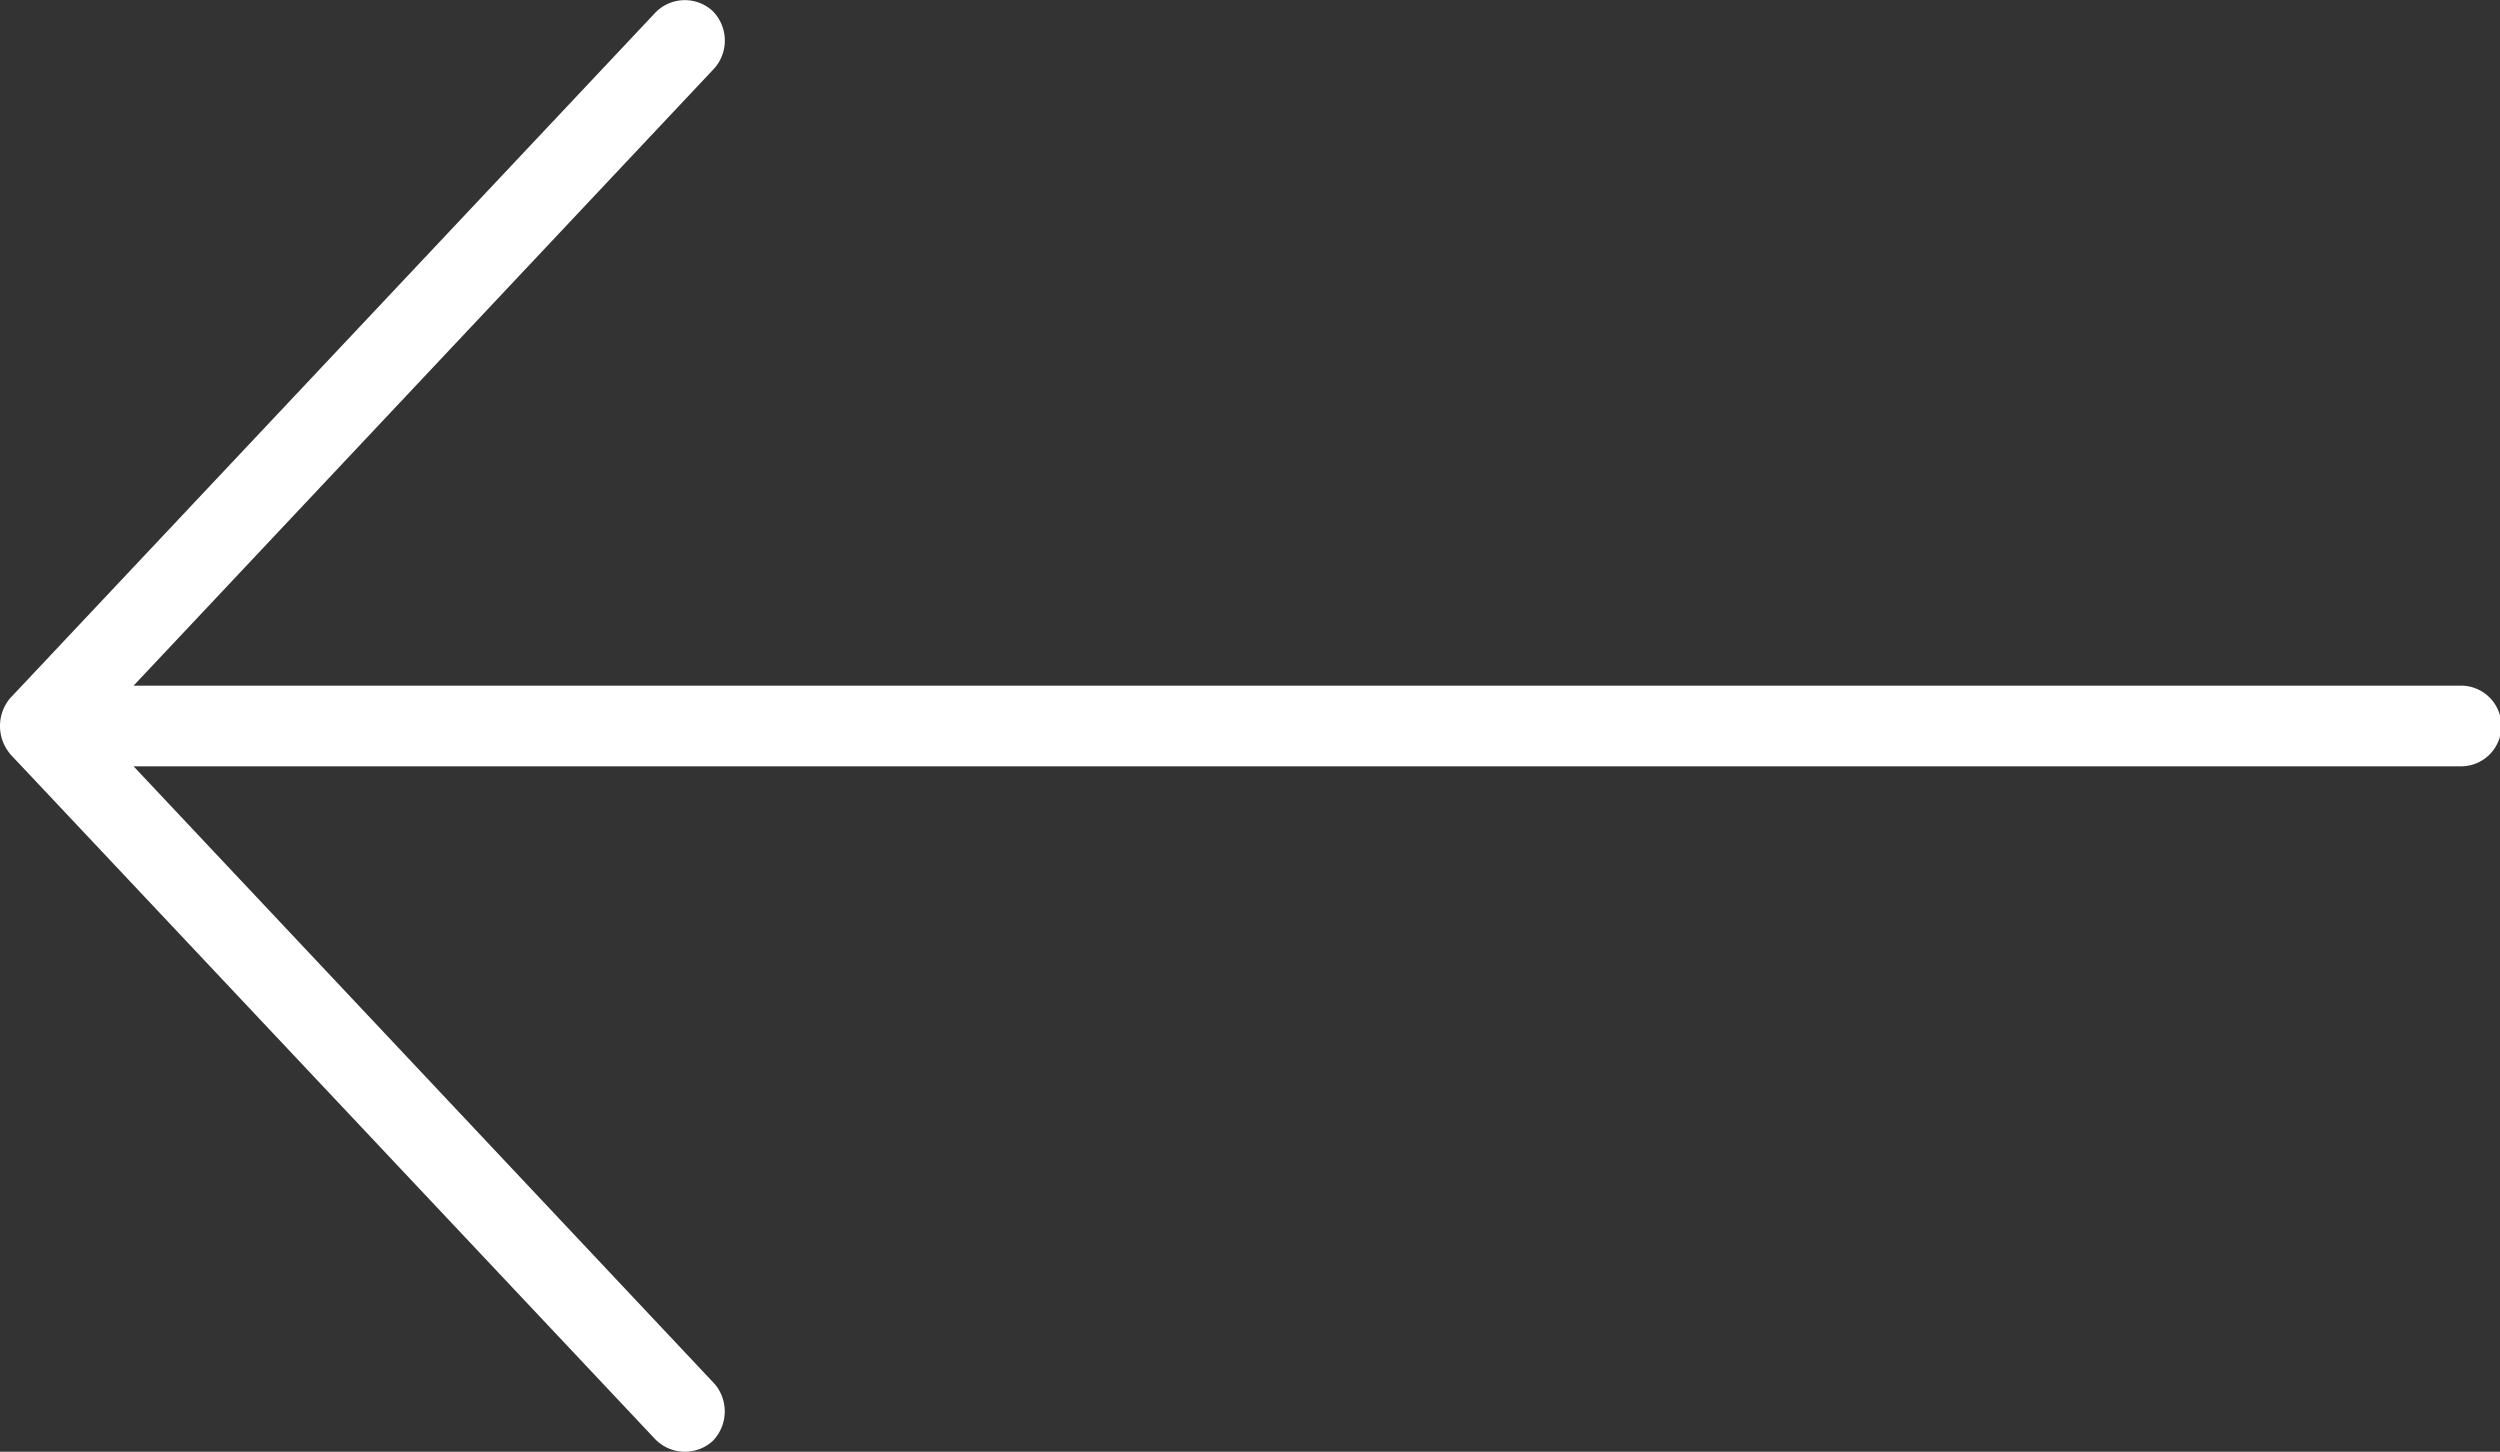<svg xmlns="http://www.w3.org/2000/svg" width="53.611" height="31.131" viewBox="0 0 53.611 31.131">
  <rect x="0" y="0" width="53.611" height="31.131" fill="#333333" stroke="none"/>
  <g id="noun_Arrow_1569918" transform="translate(53.611 31.131) rotate(180)">
    <g id="noun_Arrow_2332726">
      <g id="Grupo_1607" data-name="Grupo 1607">
        <path id="Trazado_5052" data-name="Trazado 5052" d="M72.4,999.33,58.56,984.63a.888.888,0,0,0-1.23-.041.909.909,0,0,0-.041,1.23L69.747,999.06H19.865a.865.865,0,1,0,0,1.729H69.747L57.29,1014.03a.9.9,0,0,0,.041,1.229.879.879,0,0,0,1.23-.041l13.835-14.7a.929.929,0,0,0,0-1.189Z" transform="translate(-19 -984.362)" fill="#fff"/>
      </g>
    </g>
  </g>
</svg>
